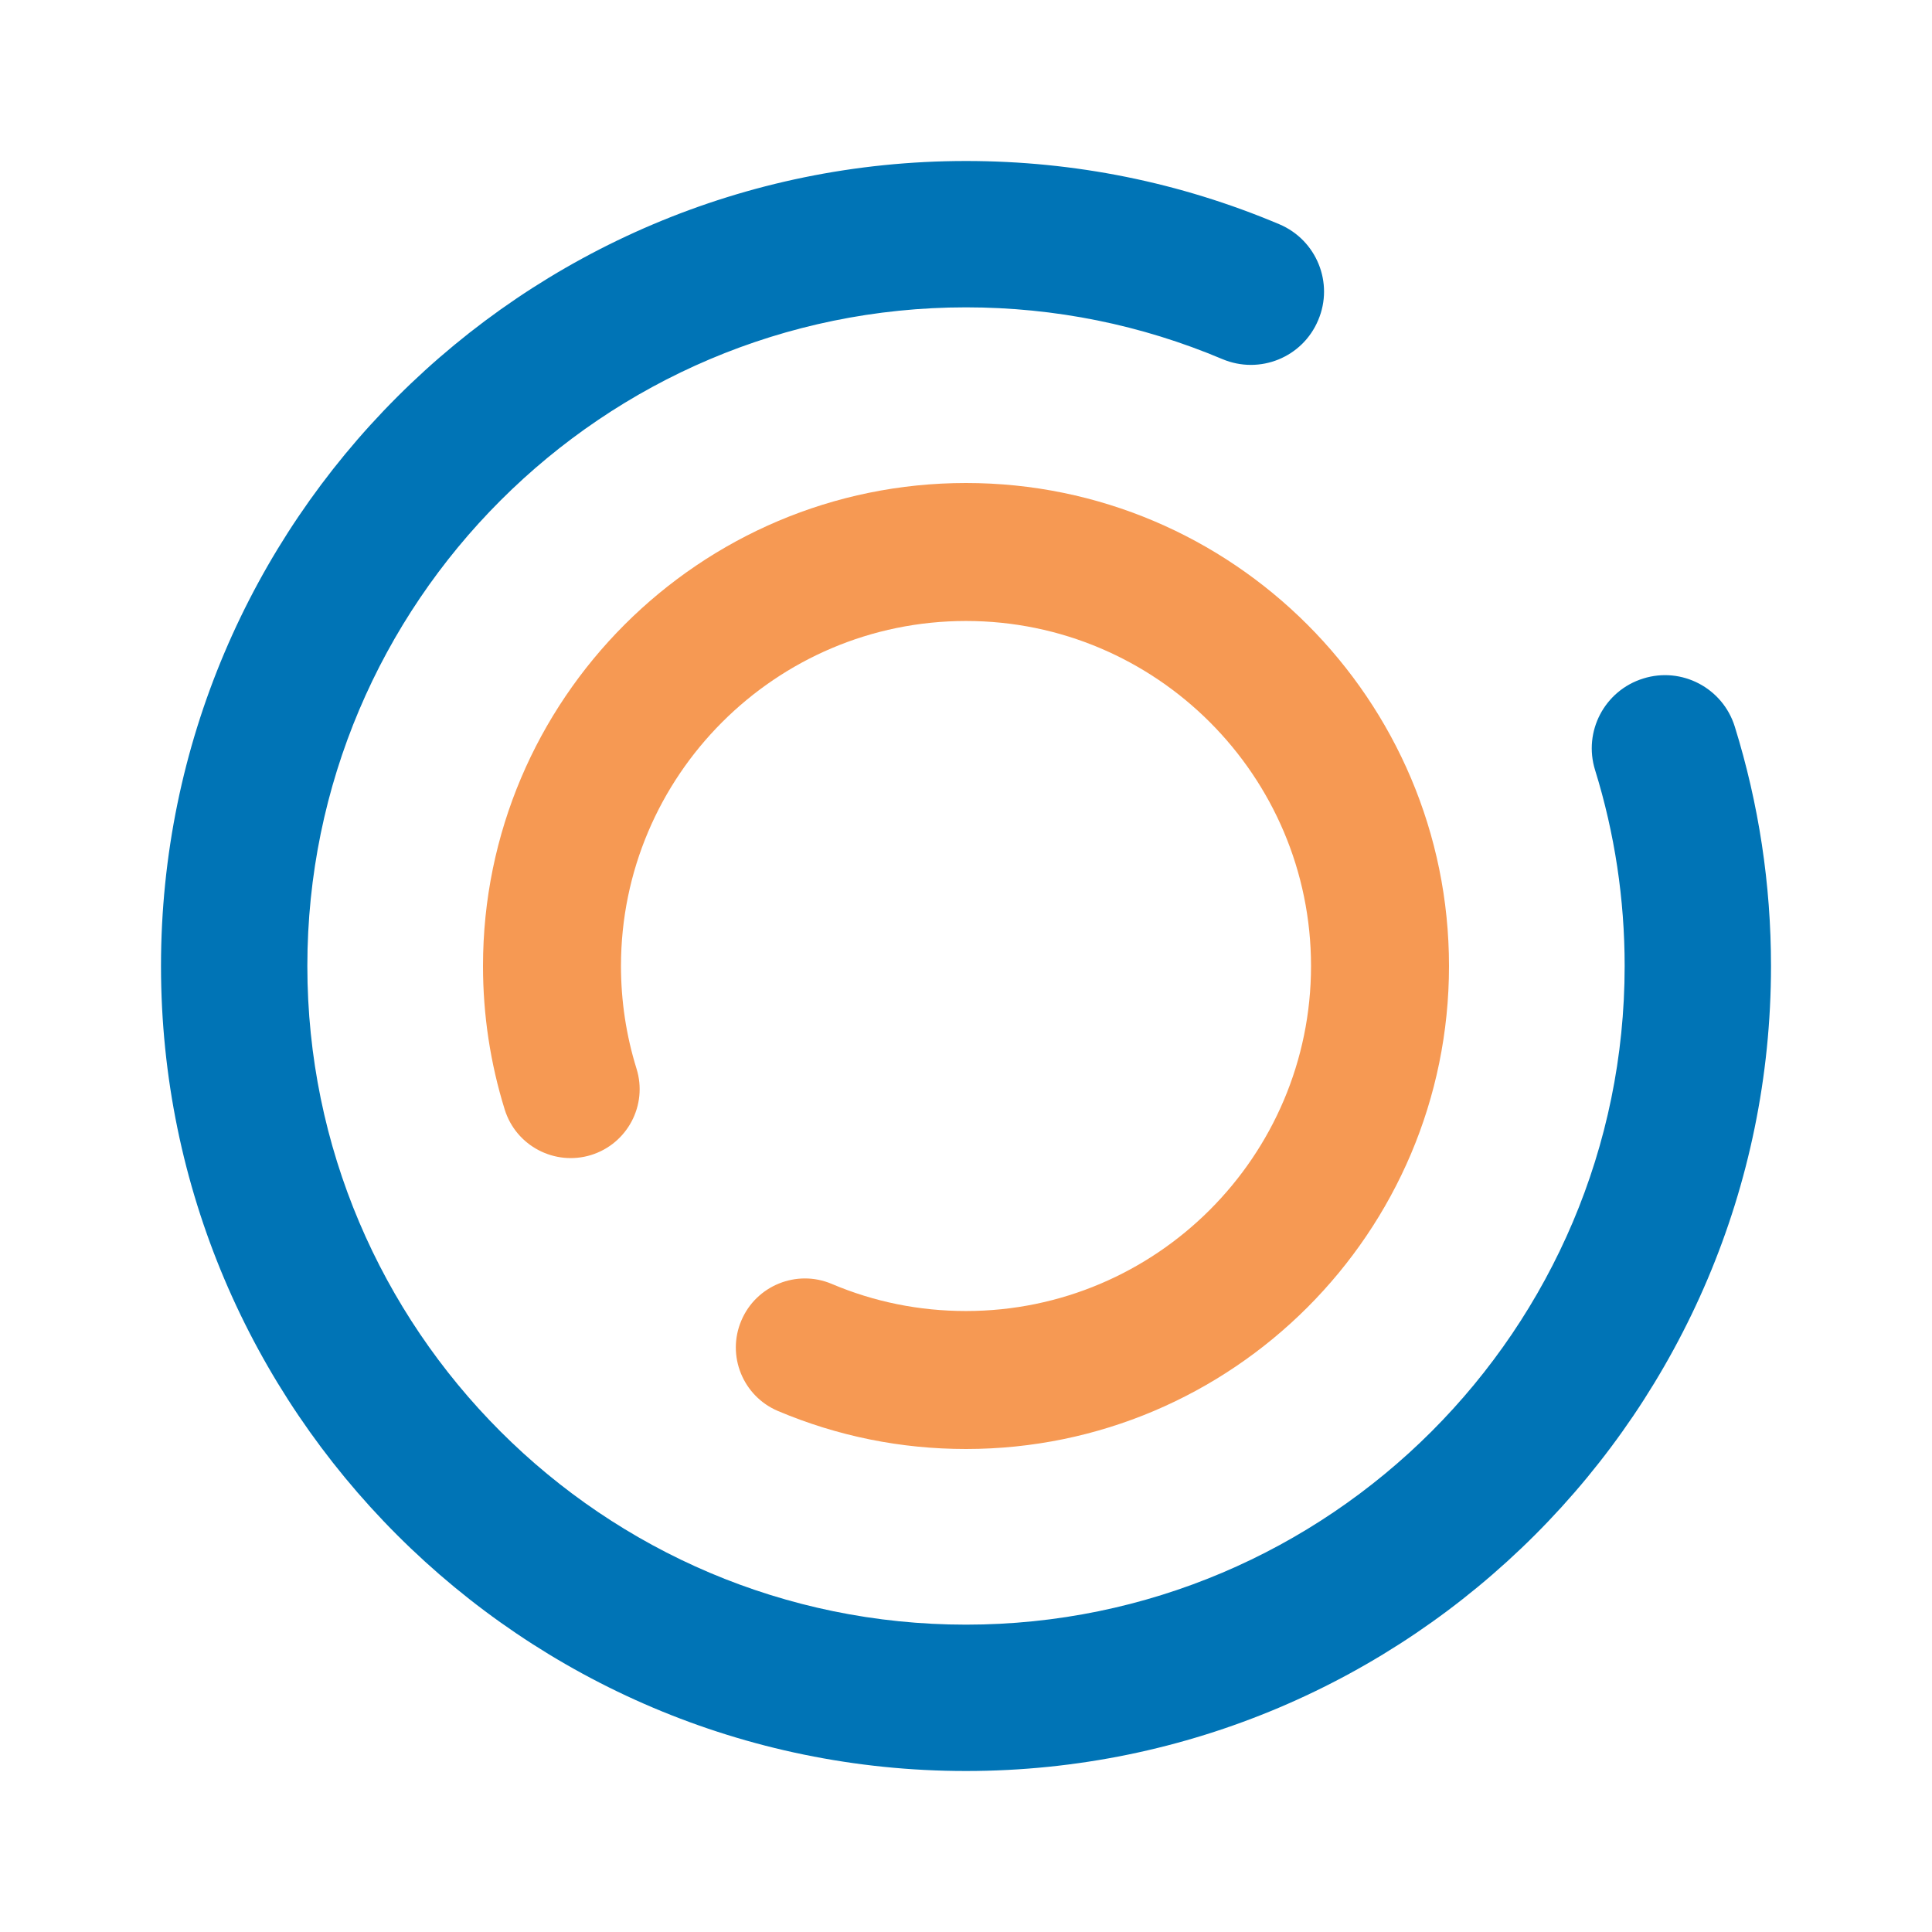<?xml version="1.0" encoding="UTF-8"?>
<svg width="24px" height="24px" viewBox="0 0 24 24" version="1.1" xmlns="http://www.w3.org/2000/svg" xmlns:xlink="http://www.w3.org/1999/xlink">
    <title>Icons/others/karma_yogi</title>
    <g id="Icons/others/karma_yogi" stroke="none" stroke-width="1" fill="none" fill-rule="evenodd">
        <g id="Icons/others/karma">
            <rect id="Size" fill="#D8D8D8" opacity="0" x="0" y="0" width="24" height="24"></rect>
            <path d="M12,22 C6.486,22 2,17.514 2,12 C2,6.486 6.486,2 12,2 C13.349,2 14.659,2.265 15.893,2.786 C16.355,2.982 16.572,3.515 16.375,3.977 C16.181,4.44 15.649,4.656 15.185,4.461 C14.176,4.035 13.105,3.818 12,3.818 C7.489,3.818 3.818,7.489 3.818,12 C3.818,16.511 7.489,20.182 12,20.182 C16.511,20.182 20.182,16.511 20.182,12 C20.182,11.169 20.058,10.351 19.815,9.567 C19.665,9.087 19.933,8.578 20.412,8.429 C20.891,8.278 21.401,8.547 21.55,9.026 C21.848,9.985 22,10.985 22,12 C22,17.514 17.514,22 12,22" id="Fill-1" fill="#0074B6"></path>
            <path d="M12,18 C11.19,18 10.405,17.841 9.664,17.528 C9.228,17.343 9.024,16.84 9.209,16.405 C9.393,15.969 9.897,15.765 10.332,15.949 C10.86,16.173 11.421,16.286 12,16.286 C14.363,16.286 16.286,14.363 16.286,12 C16.286,9.637 14.363,7.714 12,7.714 C9.637,7.714 7.714,9.637 7.714,12 C7.714,12.435 7.779,12.863 7.907,13.275 C8.048,13.727 7.795,14.207 7.343,14.348 C6.892,14.487 6.411,14.236 6.27,13.784 C6.091,13.208 6,12.608 6,12 C6,8.691 8.691,6 12,6 C15.309,6 18,8.691 18,12 C18,15.309 15.309,18 12,18" id="Fill-3" fill="#F69953"></path>
        </g>
    </g>
</svg>